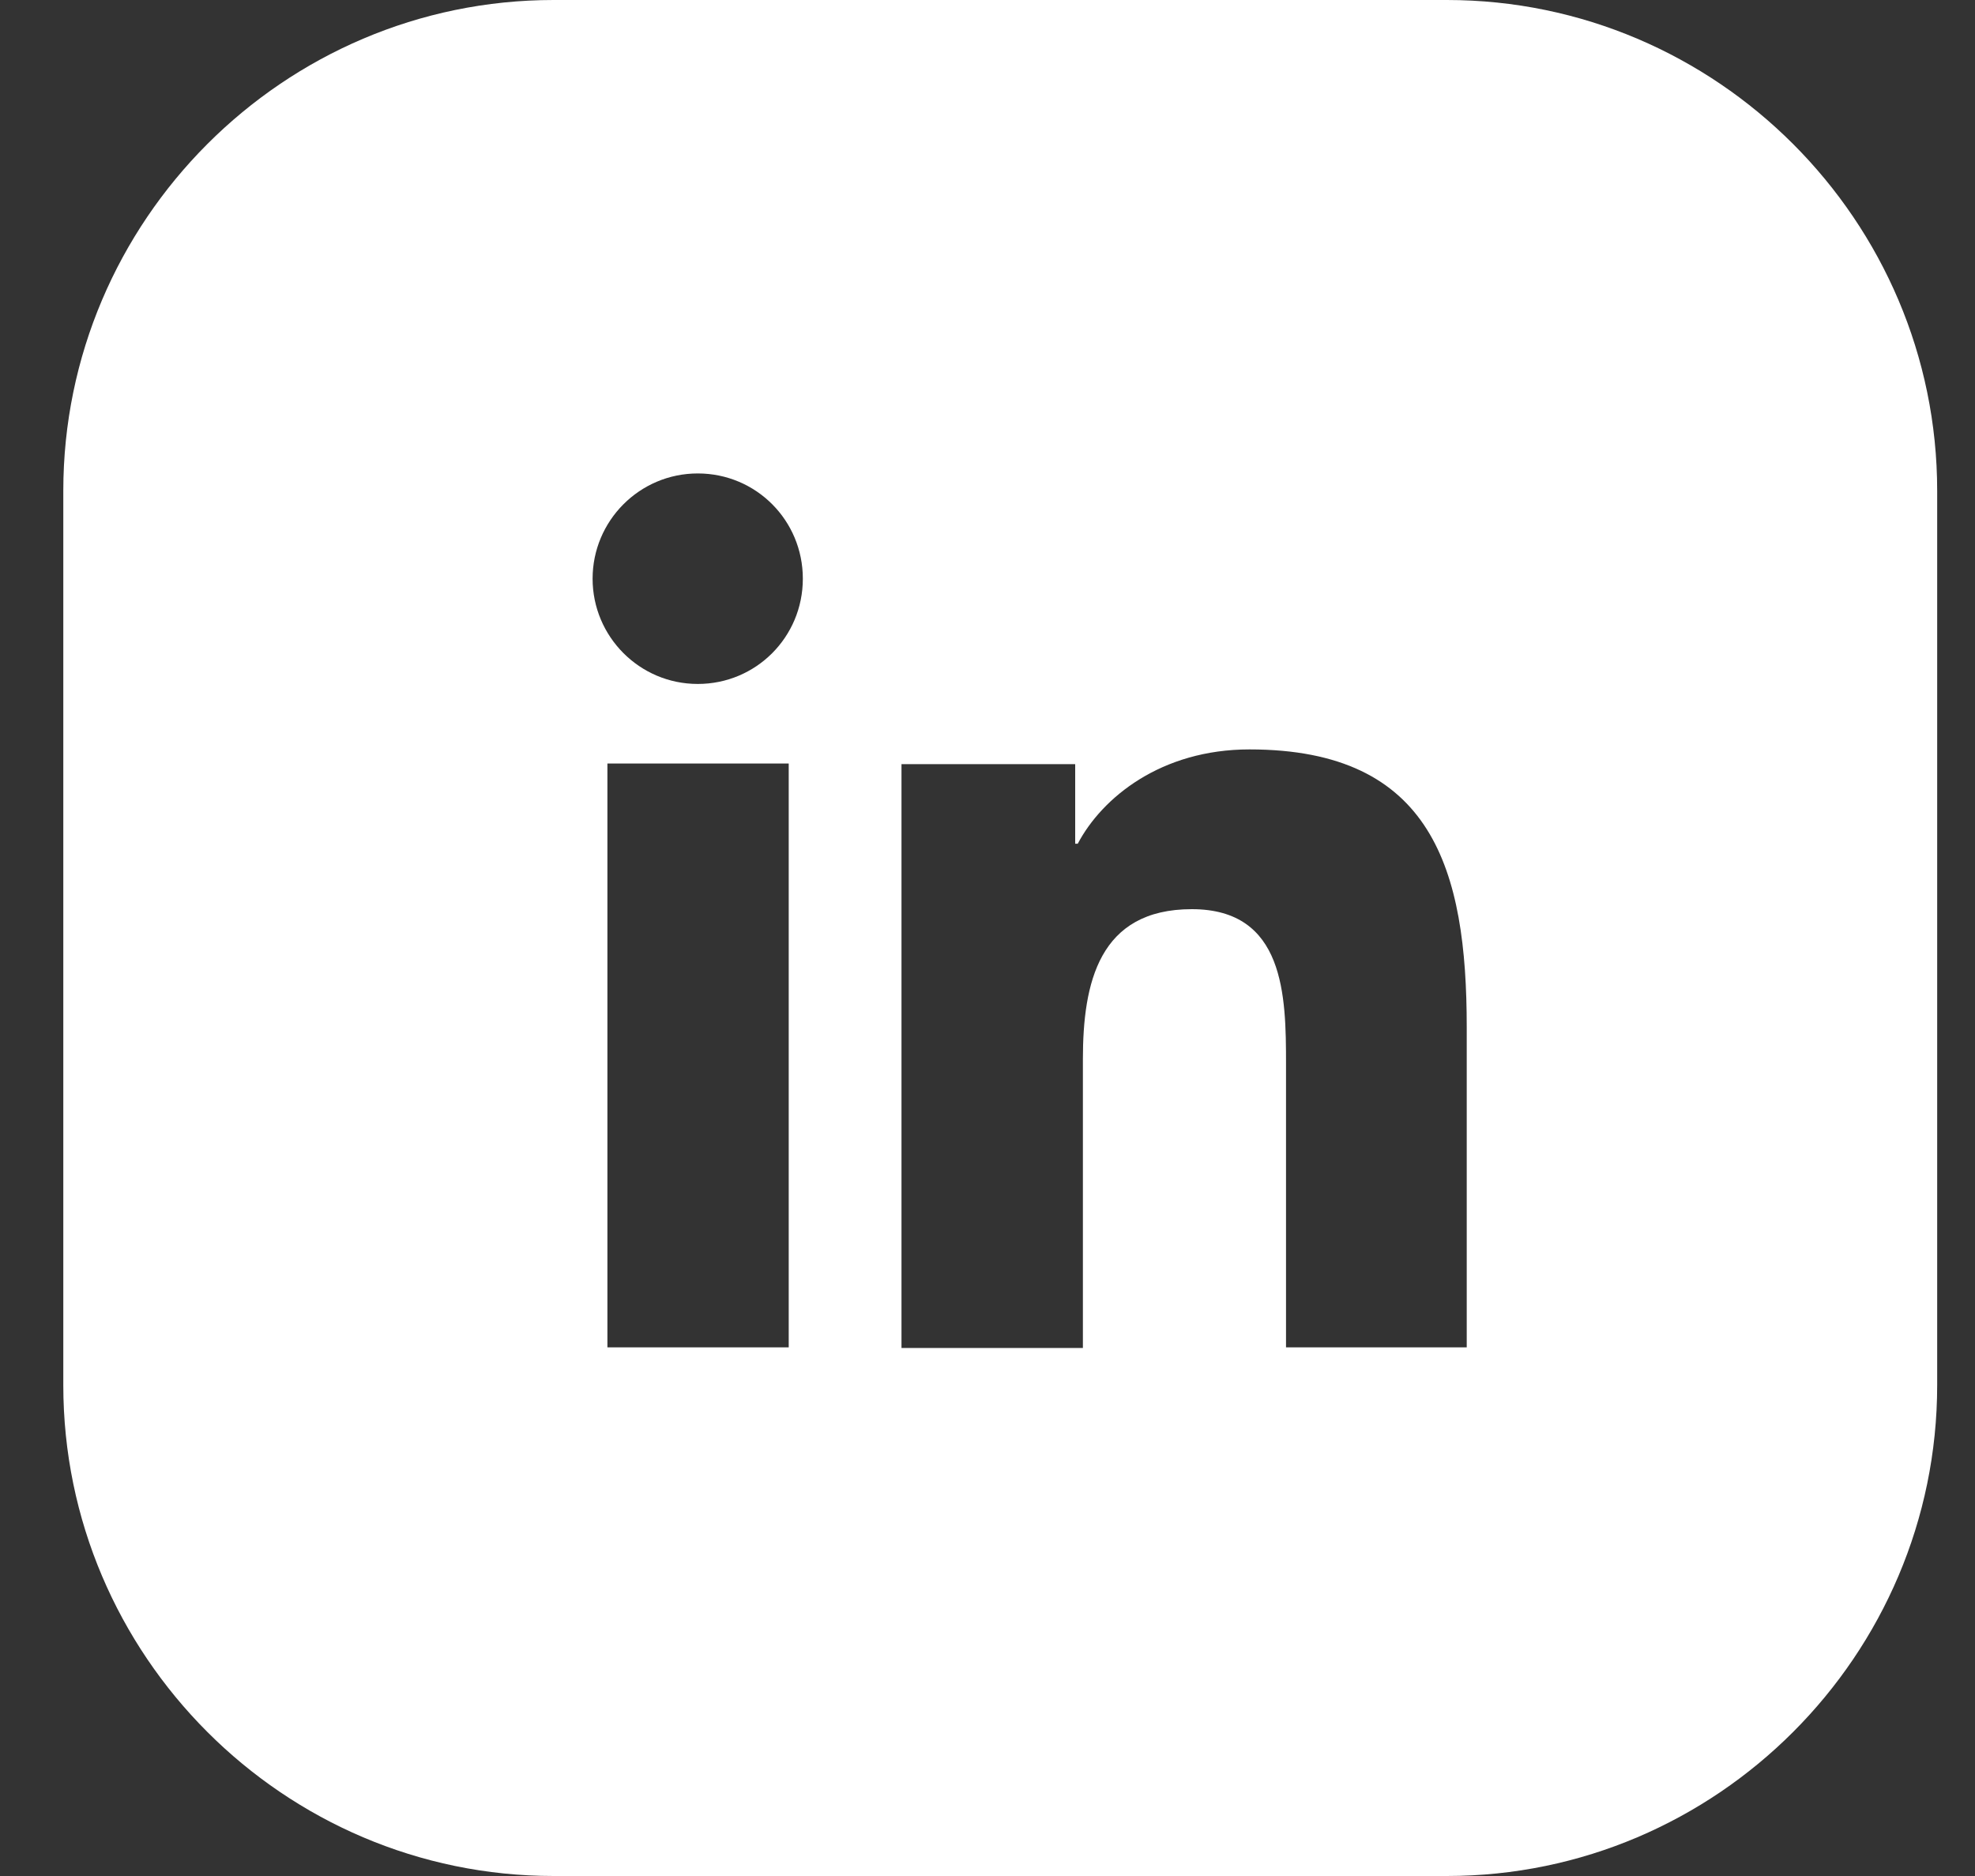 <svg width="20" height="19" viewBox="0 0 20 19" fill="none" xmlns="http://www.w3.org/2000/svg">
<rect x="0" y="0" width="20" height="19" fill="#333333" stroke="none"/>
<path d="M19.617 4.971C19.617 2.235 17.384 0 14.652 0H5.606C2.874 0 0.641 2.235 0.641 4.971V14.029C0.641 16.765 2.874 19 5.606 19H14.652C17.384 19 19.617 16.765 19.617 14.029V4.971ZM7.987 13.646H6.151V7.733H7.987V13.646ZM7.066 6.927C6.475 6.927 6.001 6.446 6.001 5.861C6.001 5.276 6.475 4.795 7.066 4.795C7.656 4.795 8.13 5.27 8.13 5.861C8.13 6.452 7.656 6.927 7.066 6.927ZM14.86 13.646H13.023V10.774C13.023 10.085 13.01 9.208 12.069 9.208C11.128 9.208 10.966 9.955 10.966 10.728V13.652H9.129V7.739H10.888V8.545H10.914C11.161 8.077 11.758 7.59 12.653 7.59C14.509 7.59 14.853 8.811 14.853 10.403V13.646H14.86Z" fill="white"/>
</svg>

